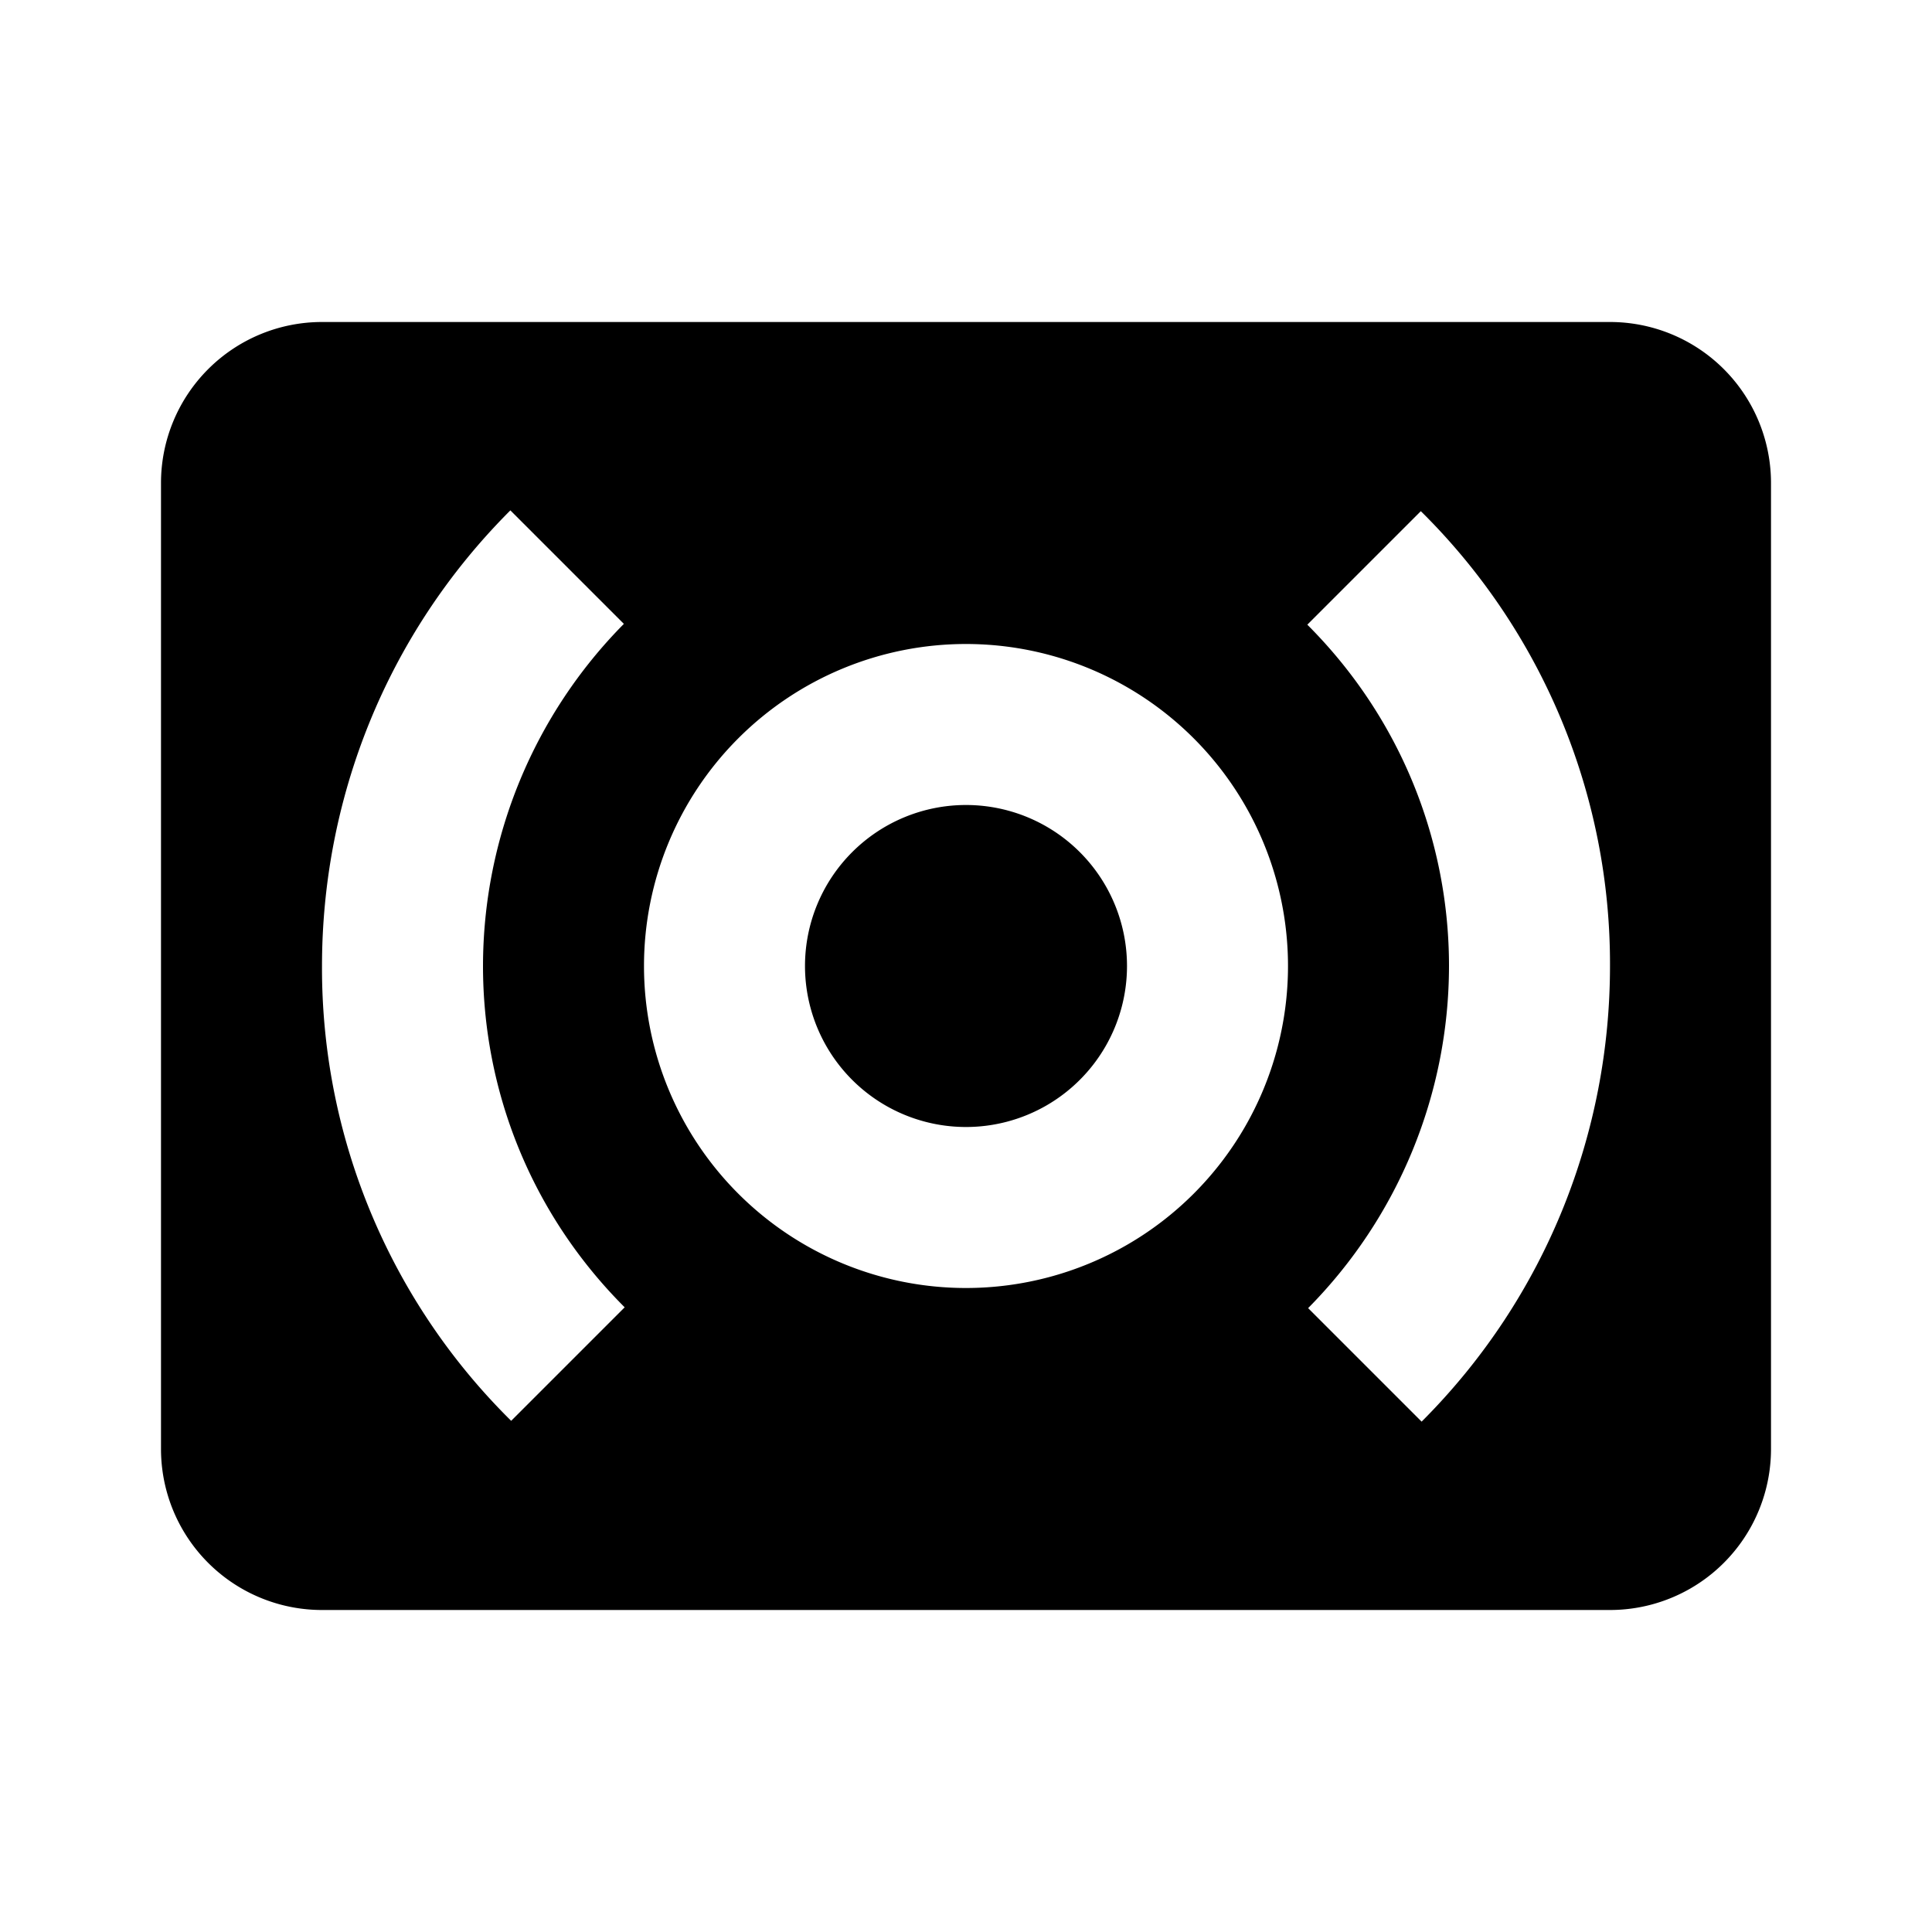 <svg xmlns="http://www.w3.org/2000/svg" viewBox="0 0 24 24"><path d="M20 4H4a2 2 0 0 0-2 2v12a2 2 0 0 0 2 2h16a2 2 0 0 0 2-2V6a2 2 0 0 0-2-2M7.76 16.24l-1.41 1.41A7.9 7.9 0 0 1 4 12c0-2.05.78-4.1 2.34-5.66l1.41 1.41A6.05 6.05 0 0 0 6 12c0 1.54.59 3.07 1.76 4.24M12 16a4 4 0 0 1-4-4 4 4 0 0 1 4-4 4 4 0 0 1 4 4 4 4 0 0 1-4 4m5.66 1.66-1.41-1.41A6.05 6.05 0 0 0 18 12c0-1.54-.59-3.07-1.76-4.24l1.41-1.41A7.9 7.9 0 0 1 20 12c0 2.05-.78 4.1-2.34 5.66M12 10a2 2 0 0 0-2 2 2 2 0 0 0 2 2 2 2 0 0 0 2-2 2 2 0 0 0-2-2"/></svg>
